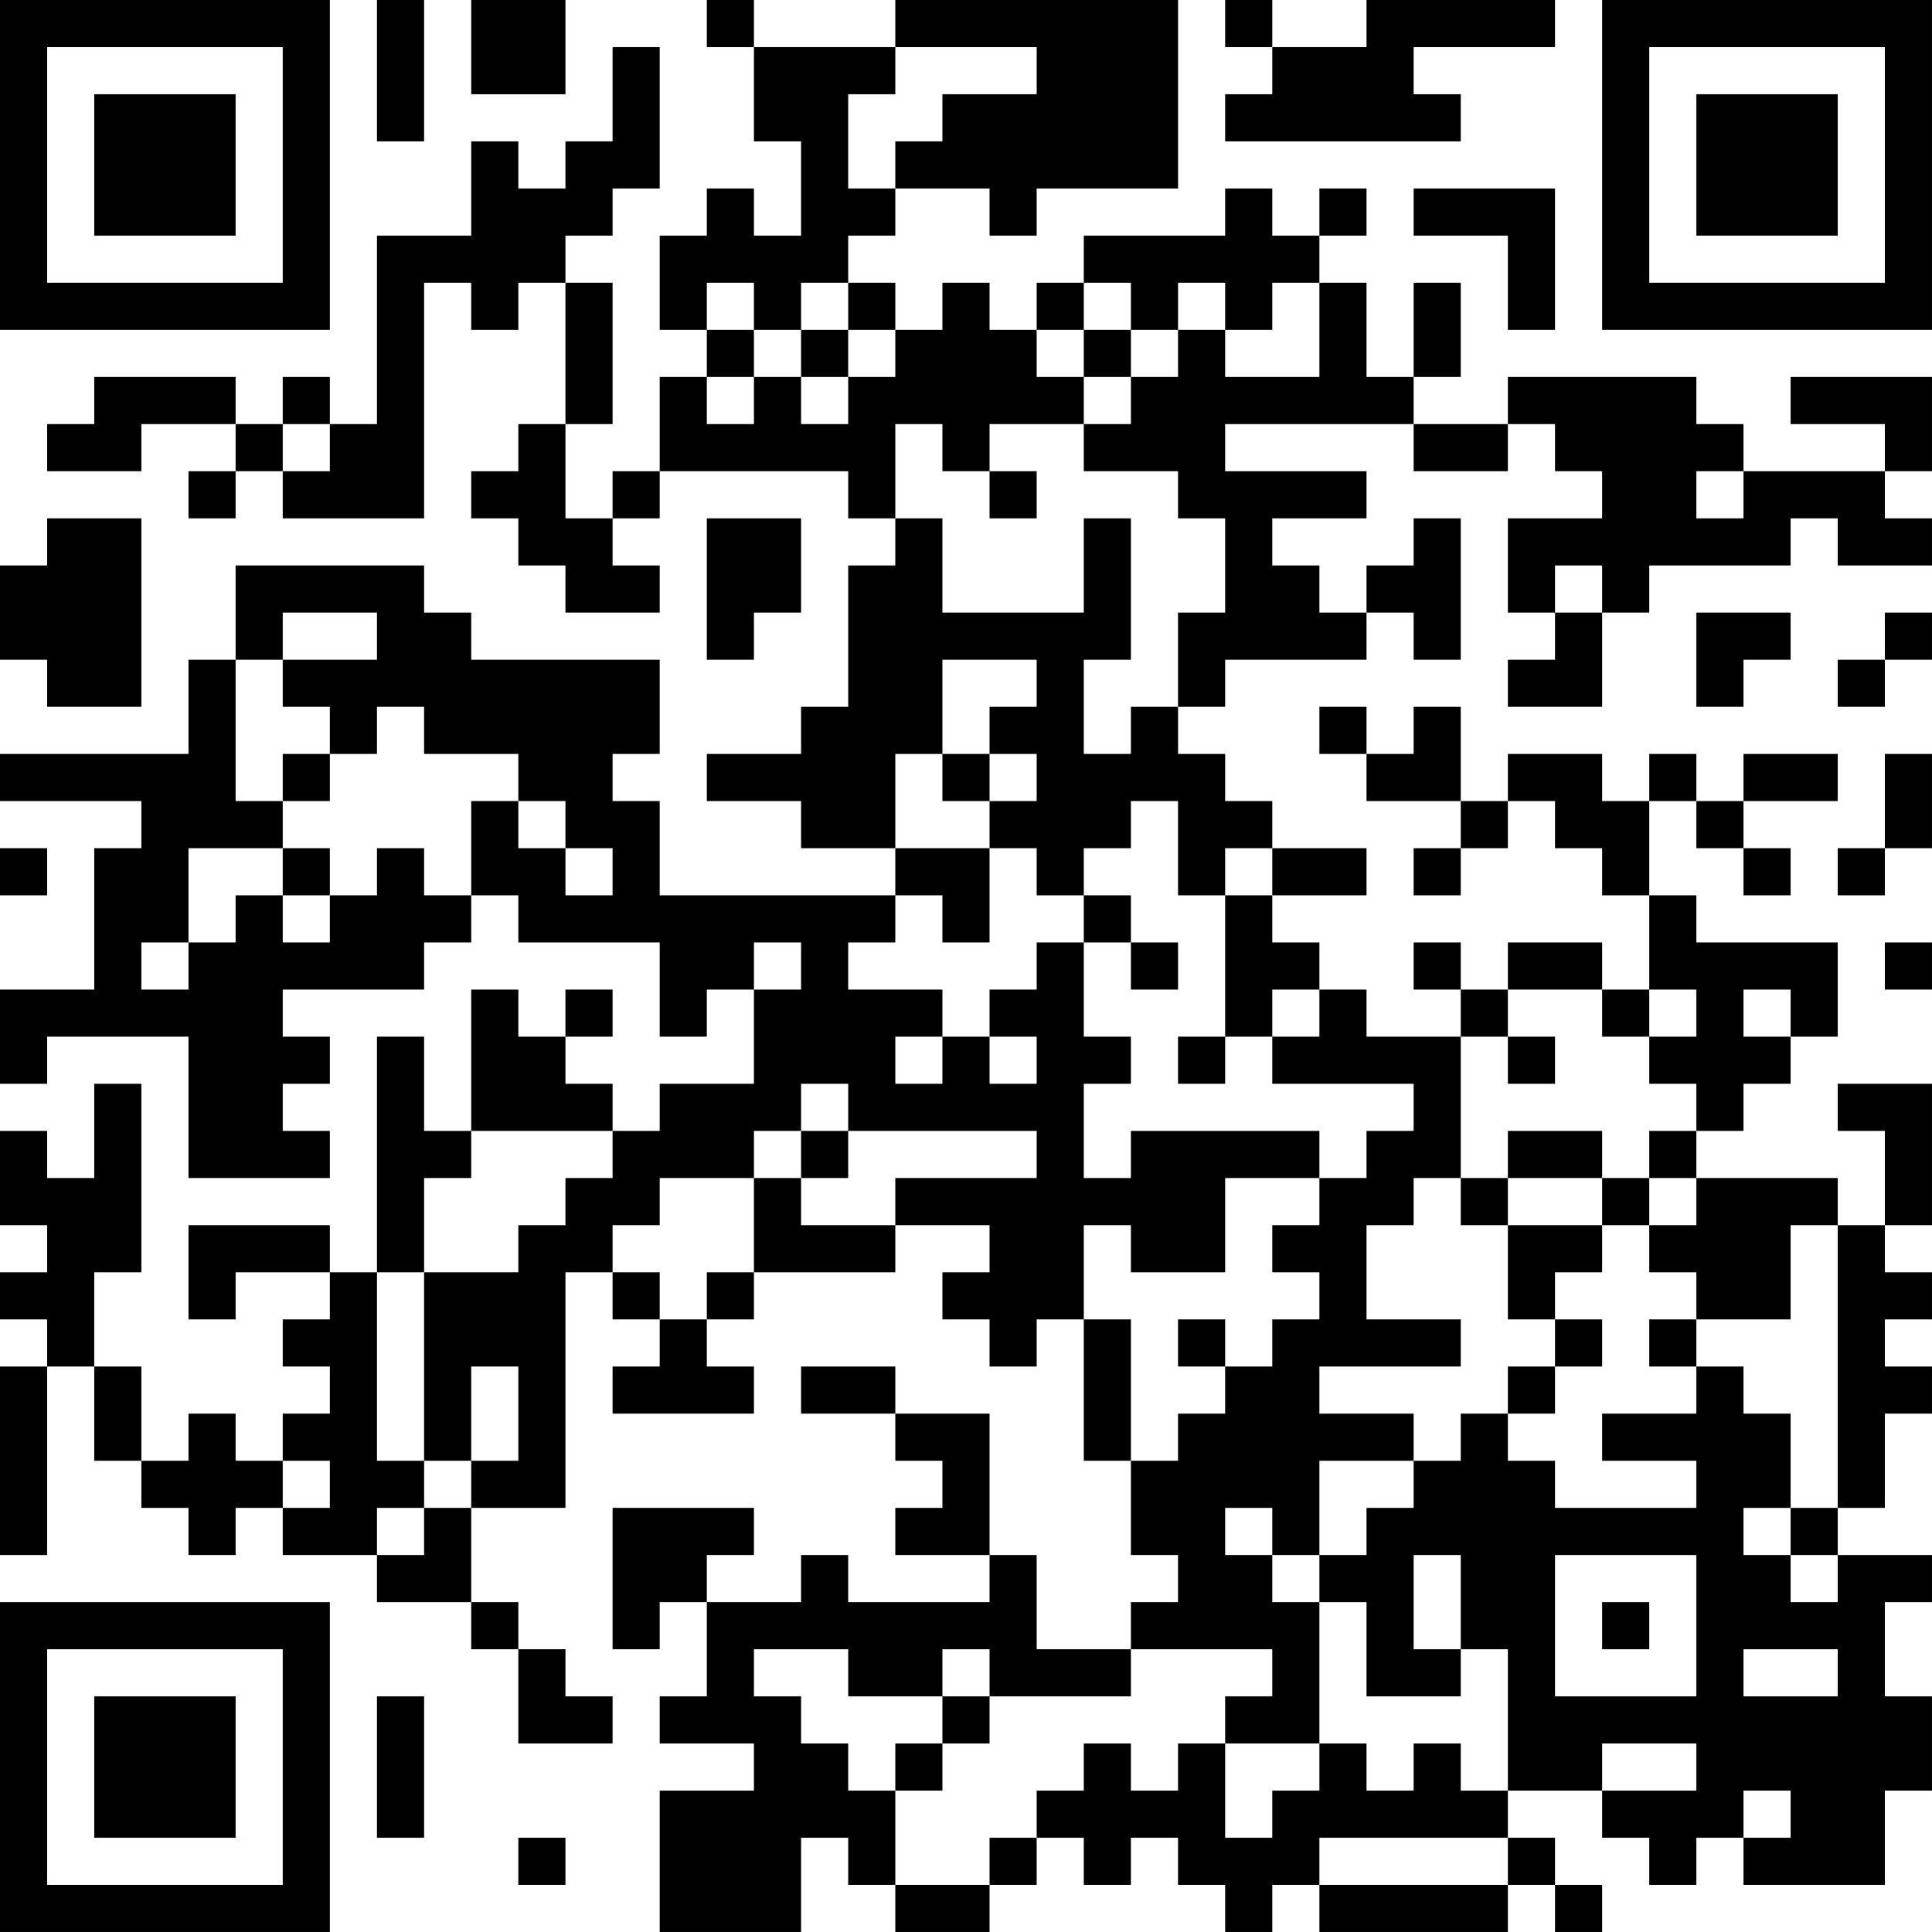 <?xml version="1.0" encoding="UTF-8"?>
<svg xmlns="http://www.w3.org/2000/svg" version="1.1" width="200" height="200" viewBox="0 0 200 200"><rect x="0" y="0" width="200" height="200" fill="#ffffff"/><g transform="scale(4.878)"><g transform="translate(0,0)"><path fill-rule="evenodd" d="M8 0L8 3L9 3L9 0ZM10 0L10 2L12 2L12 0ZM15 0L15 1L16 1L16 3L17 3L17 5L16 5L16 4L15 4L15 5L14 5L14 7L15 7L15 8L14 8L14 10L13 10L13 11L12 11L12 9L13 9L13 6L12 6L12 5L13 5L13 4L14 4L14 1L13 1L13 3L12 3L12 4L11 4L11 3L10 3L10 5L8 5L8 9L7 9L7 8L6 8L6 9L5 9L5 8L2 8L2 9L1 9L1 10L3 10L3 9L5 9L5 10L4 10L4 11L5 11L5 10L6 10L6 11L9 11L9 6L10 6L10 7L11 7L11 6L12 6L12 9L11 9L11 10L10 10L10 11L11 11L11 12L12 12L12 13L14 13L14 12L13 12L13 11L14 11L14 10L18 10L18 11L19 11L19 12L18 12L18 15L17 15L17 16L15 16L15 17L17 17L17 18L19 18L19 19L14 19L14 17L13 17L13 16L14 16L14 14L10 14L10 13L9 13L9 12L5 12L5 14L4 14L4 16L0 16L0 17L3 17L3 18L2 18L2 21L0 21L0 23L1 23L1 22L4 22L4 25L7 25L7 24L6 24L6 23L7 23L7 22L6 22L6 21L9 21L9 20L10 20L10 19L11 19L11 20L14 20L14 22L15 22L15 21L16 21L16 23L14 23L14 24L13 24L13 23L12 23L12 22L13 22L13 21L12 21L12 22L11 22L11 21L10 21L10 24L9 24L9 22L8 22L8 27L7 27L7 26L4 26L4 28L5 28L5 27L7 27L7 28L6 28L6 29L7 29L7 30L6 30L6 31L5 31L5 30L4 30L4 31L3 31L3 29L2 29L2 27L3 27L3 23L2 23L2 25L1 25L1 24L0 24L0 26L1 26L1 27L0 27L0 28L1 28L1 29L0 29L0 33L1 33L1 29L2 29L2 31L3 31L3 32L4 32L4 33L5 33L5 32L6 32L6 33L8 33L8 34L10 34L10 35L11 35L11 37L13 37L13 36L12 36L12 35L11 35L11 34L10 34L10 32L12 32L12 27L13 27L13 28L14 28L14 29L13 29L13 30L16 30L16 29L15 29L15 28L16 28L16 27L19 27L19 26L21 26L21 27L20 27L20 28L21 28L21 29L22 29L22 28L23 28L23 31L24 31L24 33L25 33L25 34L24 34L24 35L22 35L22 33L21 33L21 30L19 30L19 29L17 29L17 30L19 30L19 31L20 31L20 32L19 32L19 33L21 33L21 34L18 34L18 33L17 33L17 34L15 34L15 33L16 33L16 32L13 32L13 35L14 35L14 34L15 34L15 36L14 36L14 37L16 37L16 38L14 38L14 41L17 41L17 39L18 39L18 40L19 40L19 41L21 41L21 40L22 40L22 39L23 39L23 40L24 40L24 39L25 39L25 40L26 40L26 41L27 41L27 40L28 40L28 41L32 41L32 40L33 40L33 41L34 41L34 40L33 40L33 39L32 39L32 38L34 38L34 39L35 39L35 40L36 40L36 39L37 39L37 40L40 40L40 38L41 38L41 36L40 36L40 34L41 34L41 33L39 33L39 32L40 32L40 30L41 30L41 29L40 29L40 28L41 28L41 27L40 27L40 26L41 26L41 23L39 23L39 24L40 24L40 26L39 26L39 25L36 25L36 24L37 24L37 23L38 23L38 22L39 22L39 20L36 20L36 19L35 19L35 17L36 17L36 18L37 18L37 19L38 19L38 18L37 18L37 17L39 17L39 16L37 16L37 17L36 17L36 16L35 16L35 17L34 17L34 16L32 16L32 17L31 17L31 15L30 15L30 16L29 16L29 15L28 15L28 16L29 16L29 17L31 17L31 18L30 18L30 19L31 19L31 18L32 18L32 17L33 17L33 18L34 18L34 19L35 19L35 21L34 21L34 20L32 20L32 21L31 21L31 20L30 20L30 21L31 21L31 22L29 22L29 21L28 21L28 20L27 20L27 19L29 19L29 18L27 18L27 17L26 17L26 16L25 16L25 15L26 15L26 14L29 14L29 13L30 13L30 14L31 14L31 11L30 11L30 12L29 12L29 13L28 13L28 12L27 12L27 11L29 11L29 10L26 10L26 9L30 9L30 10L32 10L32 9L33 9L33 10L34 10L34 11L32 11L32 13L33 13L33 14L32 14L32 15L34 15L34 13L35 13L35 12L38 12L38 11L39 11L39 12L41 12L41 11L40 11L40 10L41 10L41 8L38 8L38 9L40 9L40 10L37 10L37 9L36 9L36 8L32 8L32 9L30 9L30 8L31 8L31 6L30 6L30 8L29 8L29 6L28 6L28 5L29 5L29 4L28 4L28 5L27 5L27 4L26 4L26 5L23 5L23 6L22 6L22 7L21 7L21 6L20 6L20 7L19 7L19 6L18 6L18 5L19 5L19 4L21 4L21 5L22 5L22 4L25 4L25 0L19 0L19 1L16 1L16 0ZM26 0L26 1L27 1L27 2L26 2L26 3L31 3L31 2L30 2L30 1L33 1L33 0L29 0L29 1L27 1L27 0ZM19 1L19 2L18 2L18 4L19 4L19 3L20 3L20 2L22 2L22 1ZM30 4L30 5L32 5L32 7L33 7L33 4ZM15 6L15 7L16 7L16 8L15 8L15 9L16 9L16 8L17 8L17 9L18 9L18 8L19 8L19 7L18 7L18 6L17 6L17 7L16 7L16 6ZM23 6L23 7L22 7L22 8L23 8L23 9L21 9L21 10L20 10L20 9L19 9L19 11L20 11L20 13L23 13L23 11L24 11L24 14L23 14L23 16L24 16L24 15L25 15L25 13L26 13L26 11L25 11L25 10L23 10L23 9L24 9L24 8L25 8L25 7L26 7L26 8L28 8L28 6L27 6L27 7L26 7L26 6L25 6L25 7L24 7L24 6ZM17 7L17 8L18 8L18 7ZM23 7L23 8L24 8L24 7ZM6 9L6 10L7 10L7 9ZM21 10L21 11L22 11L22 10ZM36 10L36 11L37 11L37 10ZM1 11L1 12L0 12L0 14L1 14L1 15L3 15L3 11ZM15 11L15 14L16 14L16 13L17 13L17 11ZM33 12L33 13L34 13L34 12ZM6 13L6 14L5 14L5 17L6 17L6 18L4 18L4 20L3 20L3 21L4 21L4 20L5 20L5 19L6 19L6 20L7 20L7 19L8 19L8 18L9 18L9 19L10 19L10 17L11 17L11 18L12 18L12 19L13 19L13 18L12 18L12 17L11 17L11 16L9 16L9 15L8 15L8 16L7 16L7 15L6 15L6 14L8 14L8 13ZM36 13L36 15L37 15L37 14L38 14L38 13ZM40 13L40 14L39 14L39 15L40 15L40 14L41 14L41 13ZM20 14L20 16L19 16L19 18L21 18L21 20L20 20L20 19L19 19L19 20L18 20L18 21L20 21L20 22L19 22L19 23L20 23L20 22L21 22L21 23L22 23L22 22L21 22L21 21L22 21L22 20L23 20L23 22L24 22L24 23L23 23L23 25L24 25L24 24L28 24L28 25L26 25L26 27L24 27L24 26L23 26L23 28L24 28L24 31L25 31L25 30L26 30L26 29L27 29L27 28L28 28L28 27L27 27L27 26L28 26L28 25L29 25L29 24L30 24L30 23L27 23L27 22L28 22L28 21L27 21L27 22L26 22L26 19L27 19L27 18L26 18L26 19L25 19L25 17L24 17L24 18L23 18L23 19L22 19L22 18L21 18L21 17L22 17L22 16L21 16L21 15L22 15L22 14ZM6 16L6 17L7 17L7 16ZM20 16L20 17L21 17L21 16ZM40 16L40 18L39 18L39 19L40 19L40 18L41 18L41 16ZM0 18L0 19L1 19L1 18ZM6 18L6 19L7 19L7 18ZM23 19L23 20L24 20L24 21L25 21L25 20L24 20L24 19ZM16 20L16 21L17 21L17 20ZM40 20L40 21L41 21L41 20ZM32 21L32 22L31 22L31 25L30 25L30 26L29 26L29 28L31 28L31 29L28 29L28 30L30 30L30 31L28 31L28 33L27 33L27 32L26 32L26 33L27 33L27 34L28 34L28 37L26 37L26 36L27 36L27 35L24 35L24 36L21 36L21 35L20 35L20 36L18 36L18 35L16 35L16 36L17 36L17 37L18 37L18 38L19 38L19 40L21 40L21 39L22 39L22 38L23 38L23 37L24 37L24 38L25 38L25 37L26 37L26 39L27 39L27 38L28 38L28 37L29 37L29 38L30 38L30 37L31 37L31 38L32 38L32 35L31 35L31 33L30 33L30 35L31 35L31 36L29 36L29 34L28 34L28 33L29 33L29 32L30 32L30 31L31 31L31 30L32 30L32 31L33 31L33 32L36 32L36 31L34 31L34 30L36 30L36 29L37 29L37 30L38 30L38 32L37 32L37 33L38 33L38 34L39 34L39 33L38 33L38 32L39 32L39 26L38 26L38 28L36 28L36 27L35 27L35 26L36 26L36 25L35 25L35 24L36 24L36 23L35 23L35 22L36 22L36 21L35 21L35 22L34 22L34 21ZM37 21L37 22L38 22L38 21ZM25 22L25 23L26 23L26 22ZM32 22L32 23L33 23L33 22ZM17 23L17 24L16 24L16 25L14 25L14 26L13 26L13 27L14 27L14 28L15 28L15 27L16 27L16 25L17 25L17 26L19 26L19 25L22 25L22 24L18 24L18 23ZM10 24L10 25L9 25L9 27L8 27L8 31L9 31L9 32L8 32L8 33L9 33L9 32L10 32L10 31L11 31L11 29L10 29L10 31L9 31L9 27L11 27L11 26L12 26L12 25L13 25L13 24ZM17 24L17 25L18 25L18 24ZM32 24L32 25L31 25L31 26L32 26L32 28L33 28L33 29L32 29L32 30L33 30L33 29L34 29L34 28L33 28L33 27L34 27L34 26L35 26L35 25L34 25L34 24ZM32 25L32 26L34 26L34 25ZM25 28L25 29L26 29L26 28ZM35 28L35 29L36 29L36 28ZM6 31L6 32L7 32L7 31ZM33 33L33 36L36 36L36 33ZM34 34L34 35L35 35L35 34ZM37 35L37 36L39 36L39 35ZM8 36L8 39L9 39L9 36ZM20 36L20 37L19 37L19 38L20 38L20 37L21 37L21 36ZM34 37L34 38L36 38L36 37ZM37 38L37 39L38 39L38 38ZM11 39L11 40L12 40L12 39ZM28 39L28 40L32 40L32 39ZM0 0L0 7L7 7L7 0ZM1 1L1 6L6 6L6 1ZM2 2L2 5L5 5L5 2ZM34 0L34 7L41 7L41 0ZM35 1L35 6L40 6L40 1ZM36 2L36 5L39 5L39 2ZM0 34L0 41L7 41L7 34ZM1 35L1 40L6 40L6 35ZM2 36L2 39L5 39L5 36Z" fill="#000000"/></g></g></svg>
